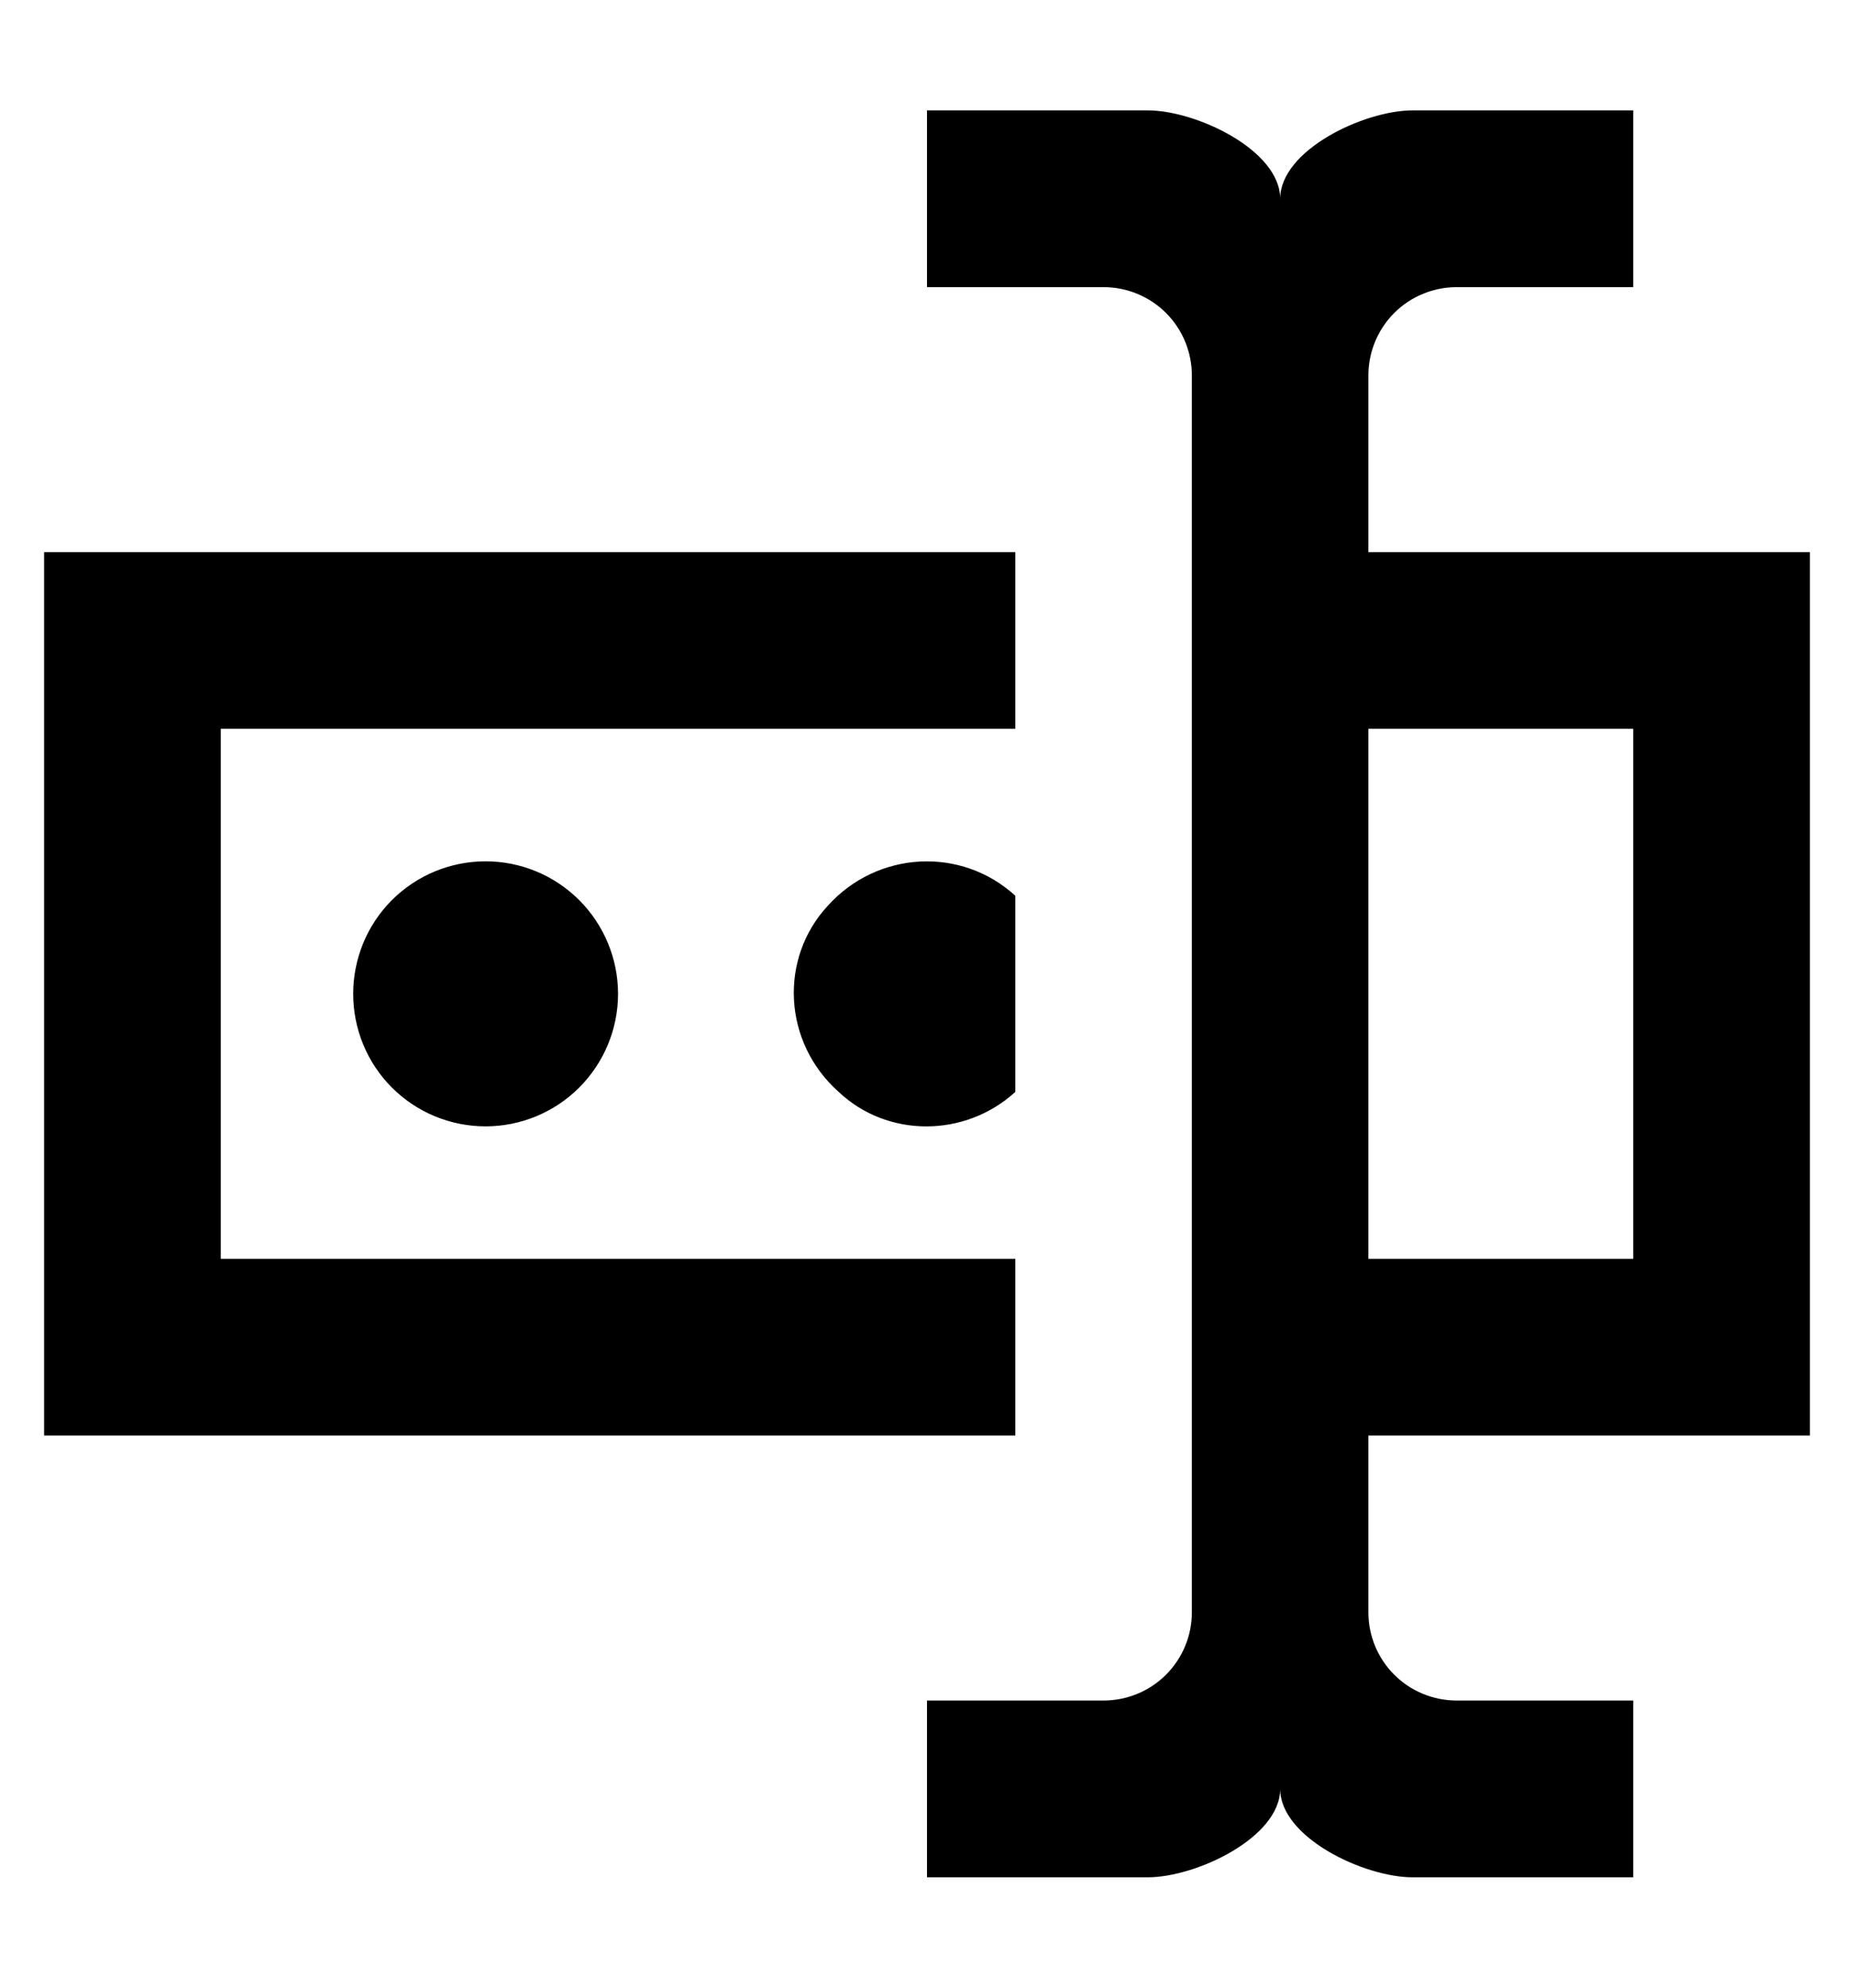 <svg width="14" height="15" viewBox="0 0 14 15" fill="none" xmlns="http://www.w3.org/2000/svg">
<path d="M10.333 4.167H13.667V10.833H10.333V12.167C10.333 12.344 10.403 12.513 10.528 12.638C10.653 12.763 10.823 12.833 11 12.833H12.333V14.167H10.667C10.3 14.167 9.667 13.867 9.667 13.5C9.667 13.867 9.033 14.167 8.667 14.167H7V12.833H8.333C8.51 12.833 8.68 12.763 8.805 12.638C8.93 12.513 9 12.344 9 12.167V2.833C9 2.657 8.93 2.487 8.805 2.362C8.68 2.237 8.51 2.167 8.333 2.167H7V0.833H8.667C9.033 0.833 9.667 1.133 9.667 1.5C9.667 1.133 10.3 0.833 10.667 0.833H12.333V2.167H11C10.823 2.167 10.653 2.237 10.528 2.362C10.403 2.487 10.333 2.657 10.333 2.833V4.167ZM0.333 4.167H7.667V5.5H1.667V9.5H7.667V10.833H0.333V4.167ZM12.333 9.5V5.5H10.333V9.5H12.333ZM4.667 7.5C4.667 7.235 4.561 6.98 4.374 6.793C4.186 6.605 3.932 6.5 3.667 6.5C3.401 6.5 3.147 6.605 2.959 6.793C2.772 6.98 2.667 7.235 2.667 7.5C2.667 7.765 2.772 8.02 2.959 8.207C3.147 8.395 3.401 8.5 3.667 8.5C3.932 8.5 4.186 8.395 4.374 8.207C4.561 8.02 4.667 7.765 4.667 7.5ZM7.667 6.76C7.26 6.387 6.627 6.42 6.253 6.833C5.88 7.233 5.913 7.867 6.333 8.24C6.7 8.587 7.287 8.587 7.667 8.24V6.76Z" fill="black"/>
</svg>
